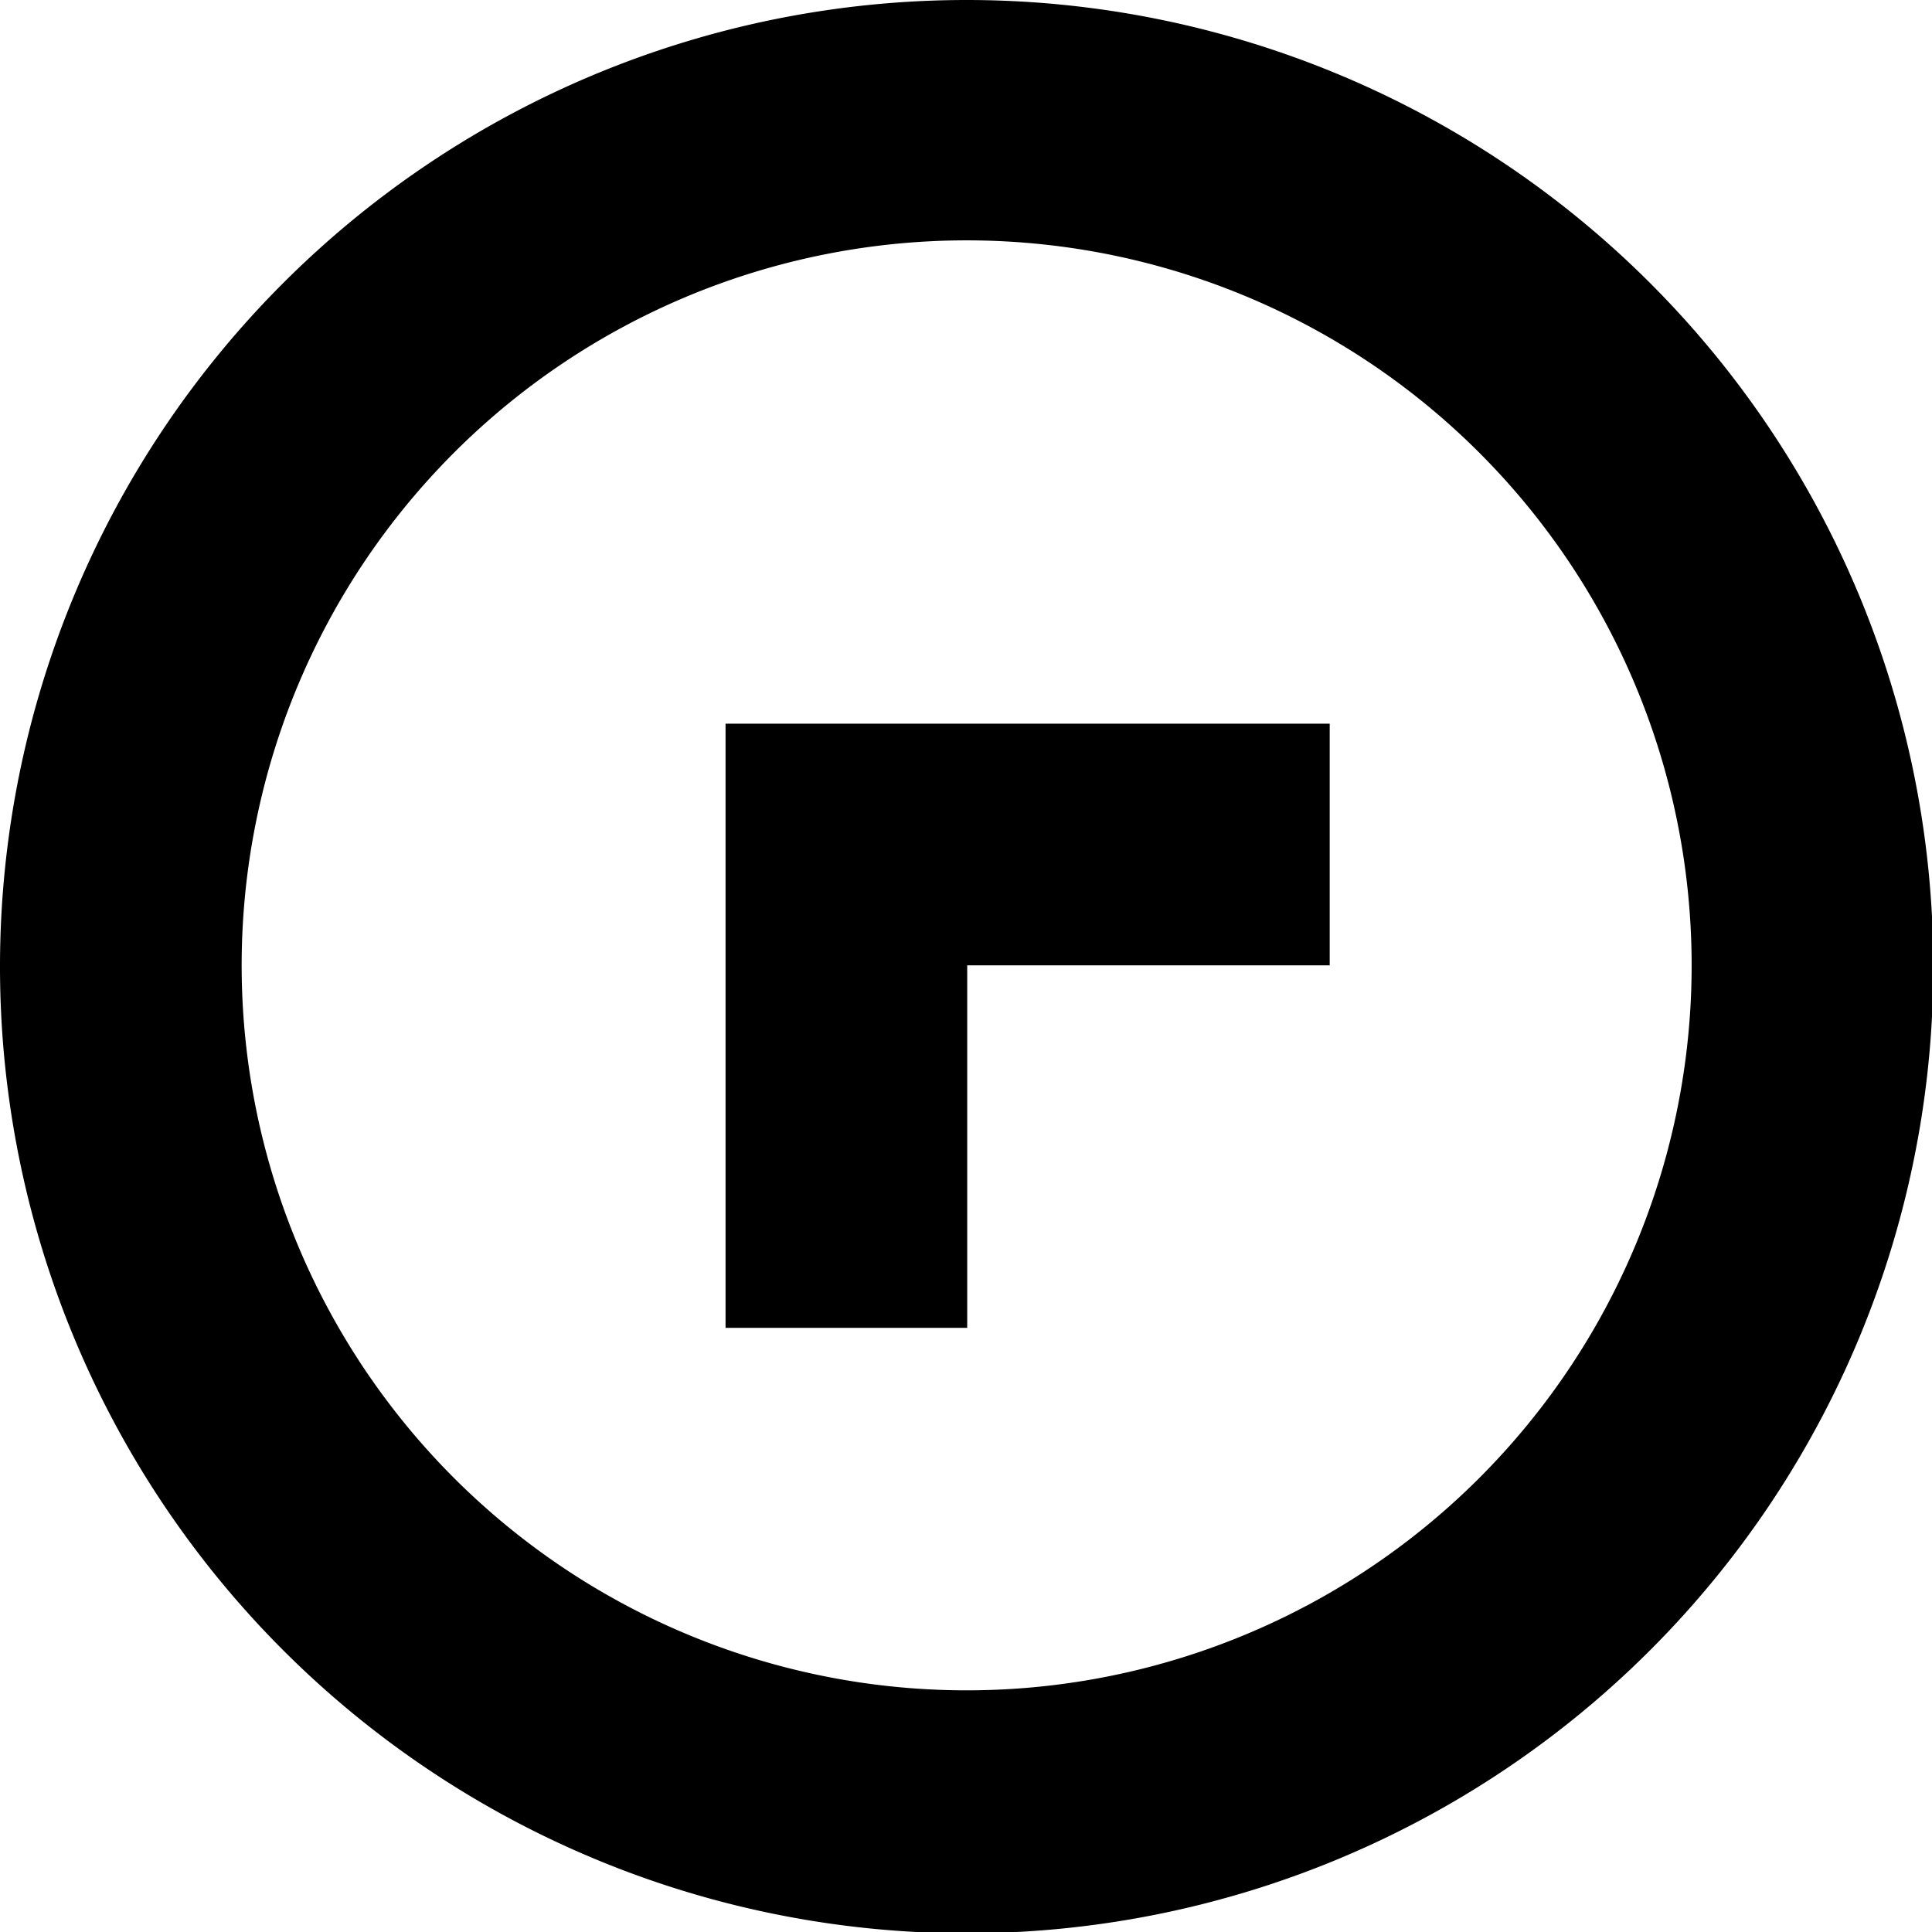 <svg xmlns="http://www.w3.org/2000/svg" viewBox="0 0 103.93 103.93"><title>icon-future-proof</title><g id="Layer_2" data-name="Layer 2"><g id="Design"><polygon points="39.03 38.93 39.03 51.93 39.03 71.43 52.03 71.43 52.03 51.93 71.53 51.93 71.53 38.93 52.03 38.93 39.03 38.93"/><path d="M52,0a52,52,0,1,0,52,52A52,52,0,0,0,52,0Zm0,90.93a39,39,0,1,1,39-39A39,39,0,0,1,52,90.93Z"/></g></g></svg>